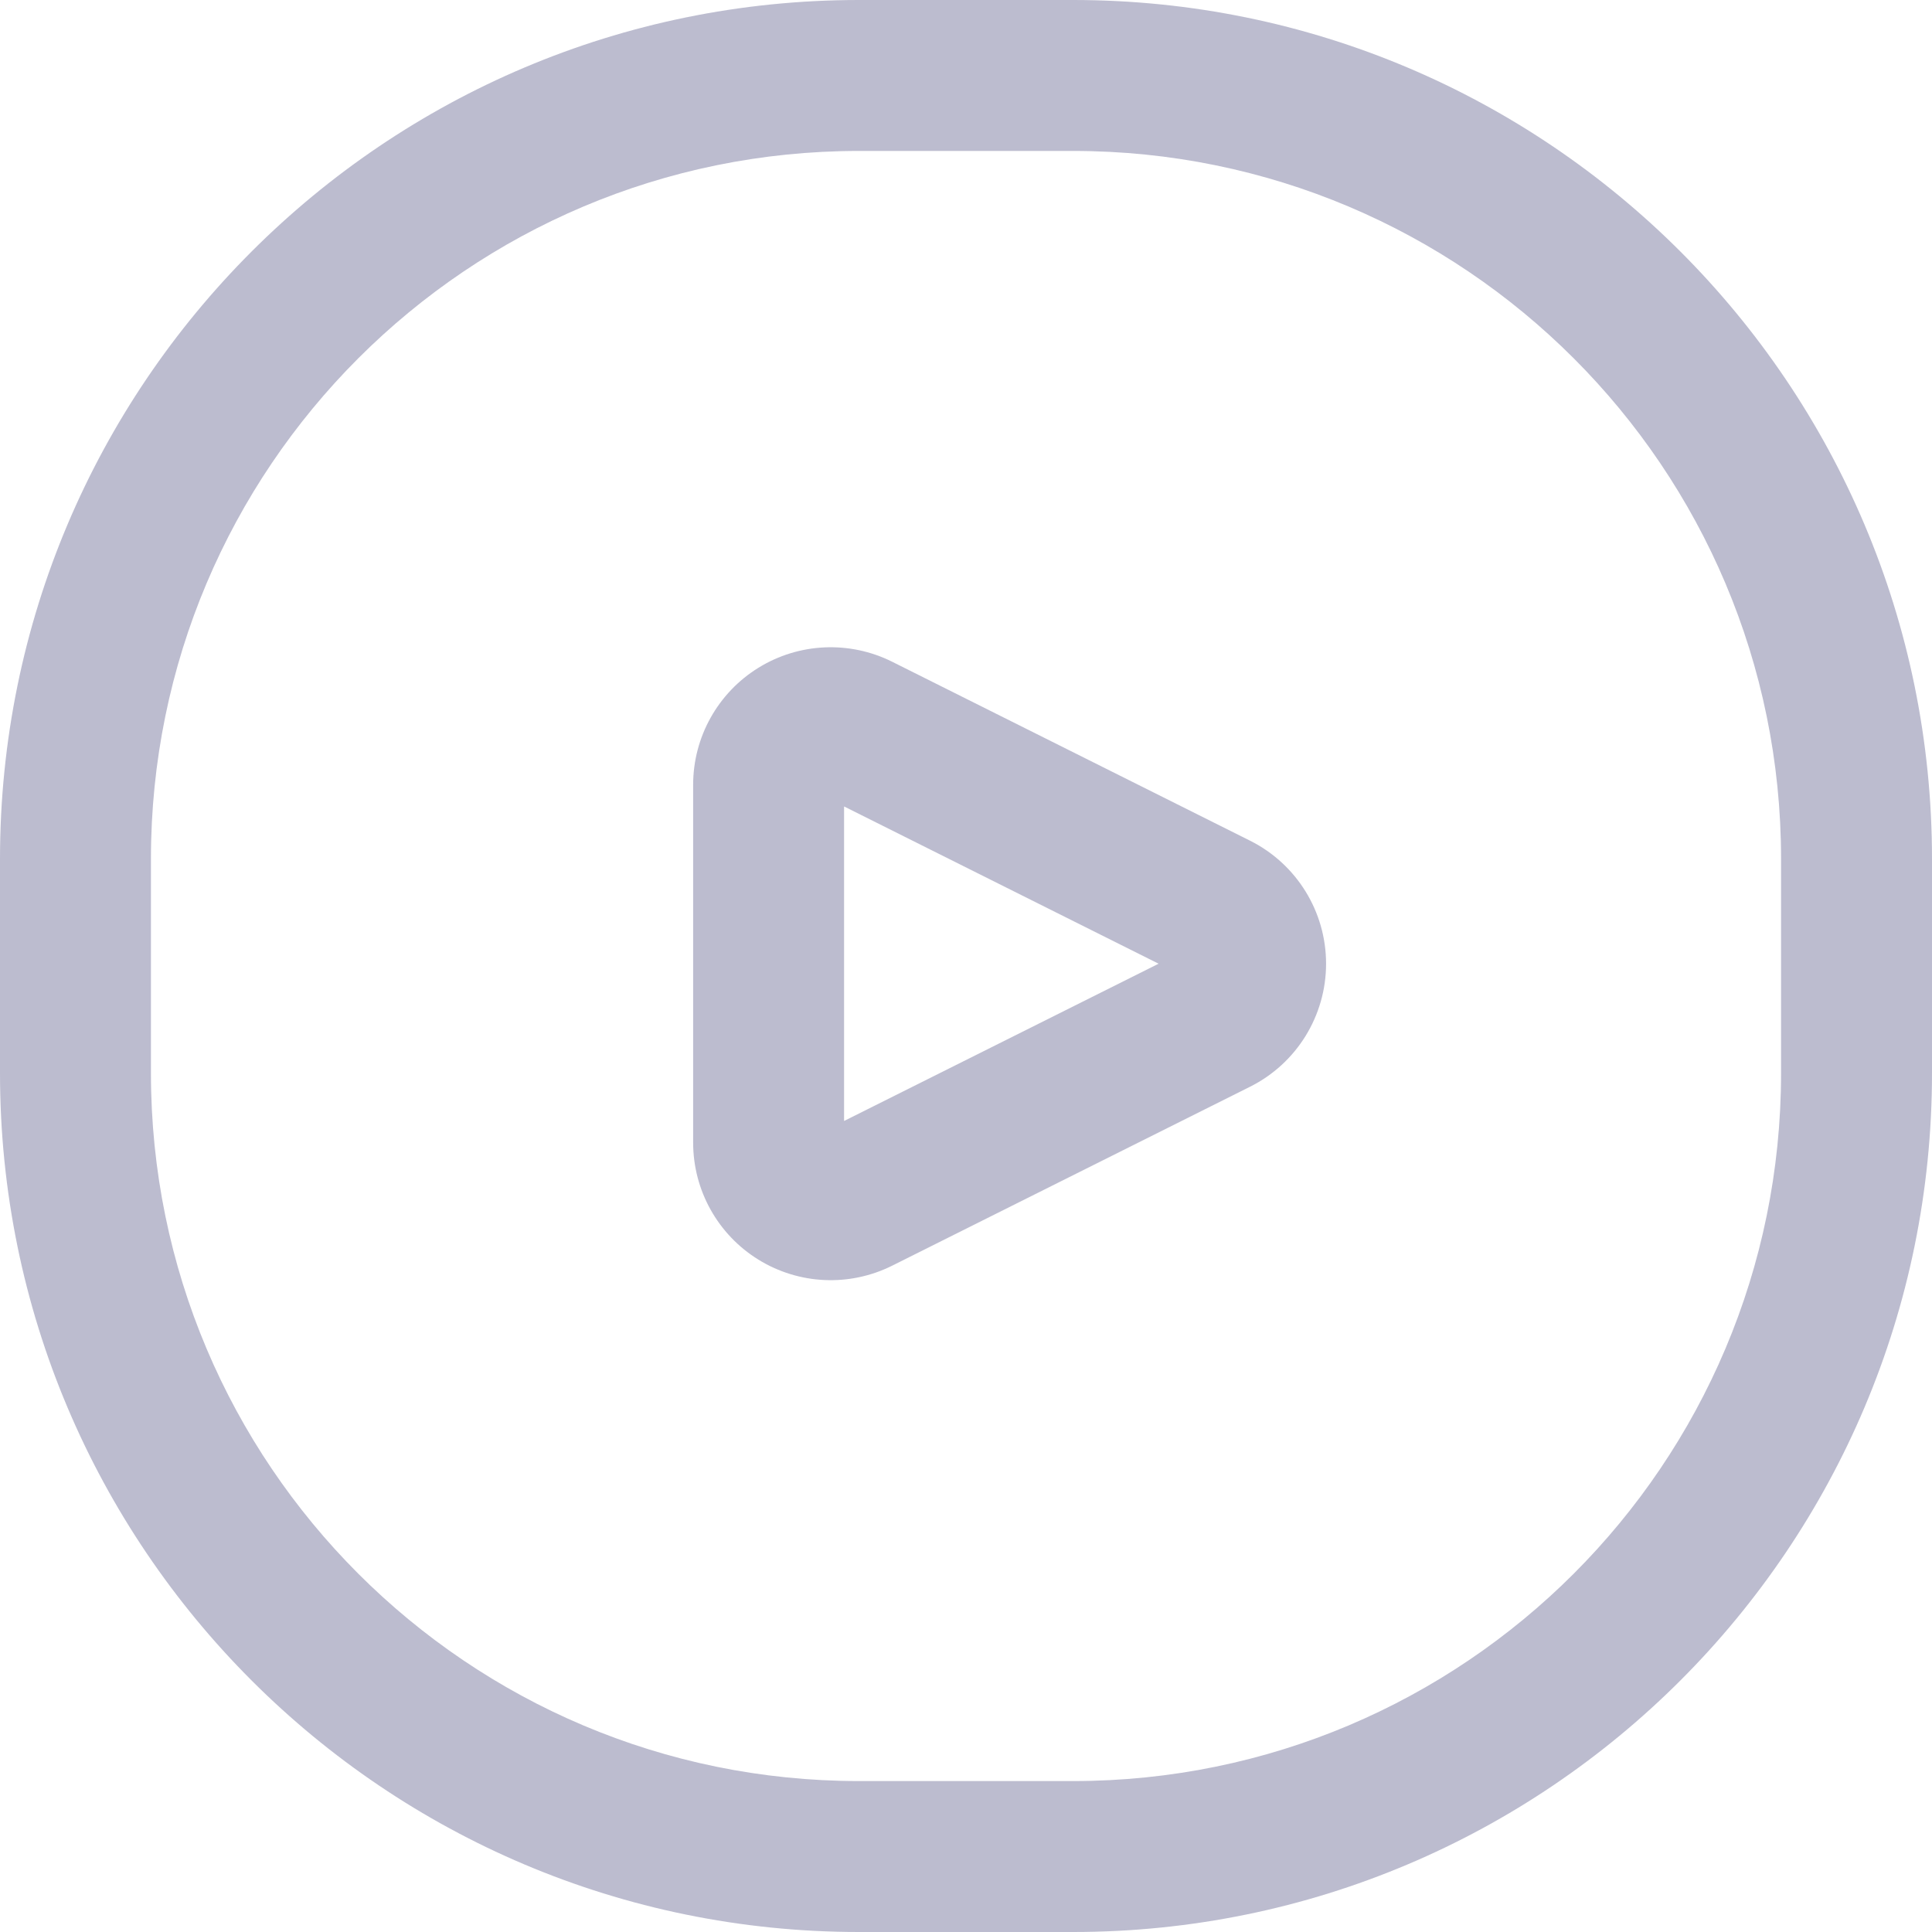 <svg width="512" height="512" viewBox="0 0 512 512" fill="none" xmlns="http://www.w3.org/2000/svg">
<g clip-path="url(#clip0_260_1860)">
<path fill-rule="evenodd" clip-rule="evenodd" d="M227.615 -3.05176e-05C101.907 -3.05176e-05 0 101.907 0 227.615L0 284.385C0 410.093 101.907 512 227.615 512L284.385 512C410.093 512 512 410.093 512 284.385L512 227.615C512 101.907 410.093 -3.05176e-05 284.385 -3.05176e-05L227.615 -3.05176e-05ZM40 227.615C40 123.998 123.998 40 227.615 40L284.385 40C388.002 40 472 123.998 472 227.615L472 284.385C472 388.002 388.002 472 284.385 472L227.615 472C123.998 472 40 388.002 40 284.385L40 227.615ZM307.04 255.393L223.691 297.068V213.719L307.04 255.393ZM236.44 175.372C225.143 169.727 211.729 170.331 200.985 176.969C190.241 183.607 183.698 195.333 183.691 207.962V302.825C183.698 315.454 190.241 327.18 200.985 333.818C211.729 340.456 225.143 341.06 236.44 335.415L331.303 287.983C343.636 281.802 351.423 269.189 351.423 255.393C351.423 241.598 343.636 228.985 331.303 222.803L236.44 175.372Z" fill="#BCBCCF"/>
</g>
<defs>
<clipPath id="clip0_260_1860">
<rect width="512" height="512" fill="white"/>
</clipPath>
</defs>
</svg>
